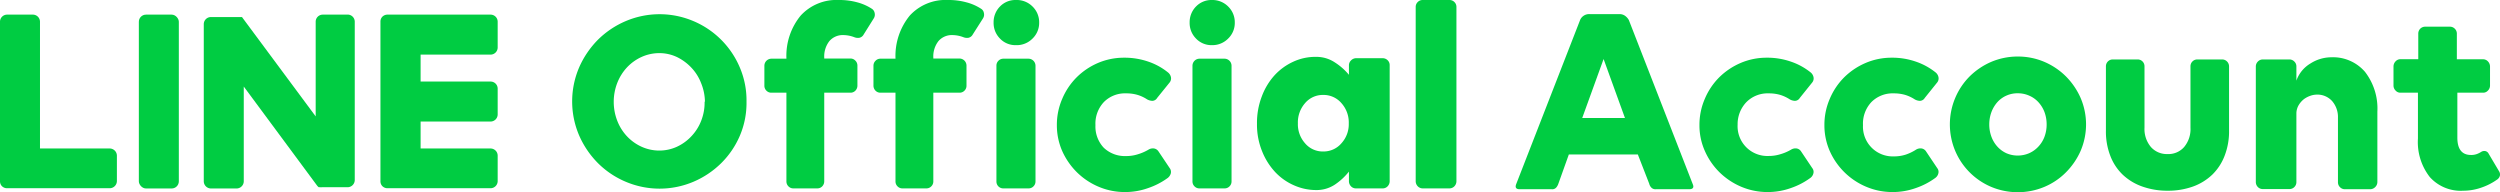 <svg xmlns="http://www.w3.org/2000/svg" viewBox="0 0 300.7 23.12"><defs><style>.cls-1{fill:#00cc42;}</style></defs><g id="レイヤー_2" data-name="レイヤー 2"><g id="design"><rect class="cls-1" x="16.7" y="1.76" width="4.81" height="20.91" rx="0.86"/><path class="cls-1" d="M41.92,1.76H38.83a.85.85,0,0,0-.86.86V14L29.17,2.14l-.06-.09h0l-.05,0,0,0,0,0h0l0,0h0l0,0h0l-.05,0h0l-.05,0h0l-.05,0H25.37a.86.86,0,0,0-.86.86V21.81a.87.87,0,0,0,.86.86h3.09a.87.87,0,0,0,.86-.86V10.41l8.81,11.9a1,1,0,0,0,.21.21h0l.06,0h0l0,0,0,0h.1a.78.78,0,0,0,.22,0h3.09a.87.87,0,0,0,.86-.86V2.62A.86.86,0,0,0,41.92,1.76Z"/><path class="cls-1" d="M13.2,17.86H4.81V2.62A.86.86,0,0,0,4,1.76H.86A.85.85,0,0,0,0,2.62V21.81H0a.83.83,0,0,0,.24.59v0h0a.87.87,0,0,0,.6.24H13.2a.87.87,0,0,0,.86-.86V18.72A.87.87,0,0,0,13.2,17.86Z"/><path class="cls-1" d="M59,1.76H46.64A.87.87,0,0,0,46,2h0V2a.83.83,0,0,0-.24.59h0V21.81h0a.83.83,0,0,0,.24.59v0h0a.87.87,0,0,0,.6.24H59a.86.86,0,0,0,.86-.86V18.72a.86.86,0,0,0-.86-.86H50.59V14.62H59a.86.86,0,0,0,.86-.86V10.67A.85.85,0,0,0,59,9.81H50.59V6.57H59a.86.86,0,0,0,.86-.86V2.62A.85.85,0,0,0,59,1.76Z"/><path class="cls-1" d="M203.16,22.76h-4a.67.67,0,0,1-.54-.2,1,1,0,0,1-.25-.46L197,18.58h-8.3l-1.26,3.52a1.38,1.38,0,0,1-.26.46.63.63,0,0,1-.53.2h-3.86c-.44,0-.58-.21-.42-.62l7.68-19.72a1.13,1.13,0,0,1,.38-.49,1.18,1.18,0,0,1,.8-.23h3.5a1.13,1.13,0,0,1,.77.23,1.57,1.57,0,0,1,.42.49l7.68,19.72C203.78,22.55,203.63,22.76,203.16,22.76Zm-7.71-8.57L192.88,7.1l-2.57,7.09h5.14Z"/><path class="cls-1" d="M215.43,18a1,1,0,0,1,.61-.15.78.78,0,0,1,.6.37l1.34,2a.72.72,0,0,1,.13.65.94.94,0,0,1-.36.53,8.7,8.7,0,0,1-2.35,1.22,8.21,8.21,0,0,1-2.78.48,8.11,8.11,0,0,1-3.19-.64,8.45,8.45,0,0,1-2.6-1.73,8.25,8.25,0,0,1-1.76-2.55,7.51,7.51,0,0,1-.66-3.13,7.82,7.82,0,0,1,.64-3.15,8.11,8.11,0,0,1,1.73-2.59,8.31,8.31,0,0,1,2.57-1.73,7.91,7.91,0,0,1,3.14-.64,8.63,8.63,0,0,1,2.94.48,7.72,7.72,0,0,1,2.39,1.32,1,1,0,0,1,.31.54.78.78,0,0,1-.18.67l-1.47,1.83a.7.7,0,0,1-.59.35,1.35,1.35,0,0,1-.62-.18,4.52,4.52,0,0,0-1.16-.54,4.81,4.81,0,0,0-1.36-.18,3.59,3.59,0,0,0-2.7,1.06A3.83,3.83,0,0,0,209,15a3.58,3.58,0,0,0,3.73,3.76,4.62,4.62,0,0,0,1.41-.21A5.64,5.64,0,0,0,215.43,18Z"/><path class="cls-1" d="M230.46,18a1,1,0,0,1,.61-.15.78.78,0,0,1,.6.37l1.34,2a.72.72,0,0,1,.13.65.94.94,0,0,1-.36.53,8.7,8.7,0,0,1-2.35,1.22,8.21,8.21,0,0,1-2.78.48,8.08,8.08,0,0,1-3.19-.64,8.31,8.31,0,0,1-4.37-4.28,7.66,7.66,0,0,1-.65-3.13,7.82,7.82,0,0,1,.64-3.15,8.11,8.11,0,0,1,1.73-2.59,8.31,8.31,0,0,1,2.57-1.73,7.91,7.91,0,0,1,3.14-.64,8.63,8.63,0,0,1,2.94.48,7.84,7.84,0,0,1,2.39,1.32,1,1,0,0,1,.31.54.78.78,0,0,1-.18.67l-1.47,1.83a.7.7,0,0,1-.59.35,1.35,1.35,0,0,1-.62-.18,4.52,4.52,0,0,0-1.16-.54,4.81,4.81,0,0,0-1.36-.18,3.59,3.59,0,0,0-2.7,1.06,3.79,3.79,0,0,0-1,2.76,3.58,3.58,0,0,0,3.73,3.76,4.51,4.51,0,0,0,1.4-.21A5.51,5.51,0,0,0,230.46,18Z"/><path class="cls-1" d="M242.7,6.8a8.08,8.08,0,0,1,3.19.64,8.33,8.33,0,0,1,2.6,1.75,8.56,8.56,0,0,1,1.77,2.6,8.08,8.08,0,0,1,0,6.35,8.51,8.51,0,0,1-1.77,2.59,8,8,0,0,1-2.6,1.75,8.27,8.27,0,0,1-6.38,0,8.14,8.14,0,0,1-4.34-4.34,8.2,8.2,0,0,1,0-6.35,8.13,8.13,0,0,1,1.74-2.6,8.44,8.44,0,0,1,2.6-1.75A8.15,8.15,0,0,1,242.7,6.8Zm0,11.91a3.48,3.48,0,0,0,1.36-.28,3.36,3.36,0,0,0,1.11-.79,3.52,3.52,0,0,0,.74-1.19,4.21,4.21,0,0,0,.26-1.47,4.26,4.26,0,0,0-.26-1.5,3.67,3.67,0,0,0-.74-1.2,3.2,3.2,0,0,0-1.11-.78,3.31,3.31,0,0,0-1.36-.28,3.23,3.23,0,0,0-1.37.28,3.18,3.18,0,0,0-1.08.78,3.8,3.8,0,0,0-.72,1.2,4.26,4.26,0,0,0-.26,1.5,4.21,4.21,0,0,0,.26,1.47,3.64,3.64,0,0,0,.72,1.19,3.35,3.35,0,0,0,1.08.79A3.39,3.39,0,0,0,242.7,18.71Z"/><path class="cls-1" d="M268.11,15.7a8.05,8.05,0,0,1-.52,3A6.32,6.32,0,0,1,266.1,21a6.6,6.6,0,0,1-2.34,1.44,8.89,8.89,0,0,1-3,.5,9,9,0,0,1-3.07-.5A6.6,6.6,0,0,1,255.31,21a6.19,6.19,0,0,1-1.49-2.28,8.05,8.05,0,0,1-.52-3V8a.82.82,0,0,1,.85-.85h2.94a.82.82,0,0,1,.85.85v7.36a3.35,3.35,0,0,0,.77,2.32,2.56,2.56,0,0,0,2,.85,2.51,2.51,0,0,0,2-.85,3.34,3.34,0,0,0,.76-2.32V8a.82.82,0,0,1,.85-.85h2.94a.81.81,0,0,1,.6.24.82.82,0,0,1,.25.61Z"/><path class="cls-1" d="M285.67,22.52a.85.85,0,0,1-.61.24h-3a.81.81,0,0,1-.6-.24.82.82,0,0,1-.25-.61V14.16a2.93,2.93,0,0,0-.7-2,2.38,2.38,0,0,0-1.85-.78,2.41,2.41,0,0,0-.74.13,2.94,2.94,0,0,0-.77.39,2.62,2.62,0,0,0-.63.69,2,2,0,0,0-.31,1v8.3a.82.82,0,0,1-.25.61.81.81,0,0,1-.6.24h-3.18a.81.81,0,0,1-.6-.24.86.86,0,0,1-.25-.61V8a.84.84,0,0,1,.25-.6.82.82,0,0,1,.6-.25h3.18a.82.82,0,0,1,.6.25.8.8,0,0,1,.25.6v1.7a3.9,3.9,0,0,1,1.7-2.07,4.7,4.7,0,0,1,2.48-.74,5.08,5.08,0,0,1,4.07,1.75,7.19,7.19,0,0,1,1.49,4.79v8.47A.85.85,0,0,1,285.67,22.52Z"/><path class="cls-1" d="M300.68,21.16a.84.84,0,0,1-.26.39,7.3,7.3,0,0,1-1.92,1,6.6,6.6,0,0,1-2.24.39,5,5,0,0,1-4-1.64,6.83,6.83,0,0,1-1.43-4.64V11.15h-2.09a.76.76,0,0,1-.6-.26.84.84,0,0,1-.25-.62V8a.88.88,0,0,1,.25-.62.79.79,0,0,1,.6-.26h2.13V4.06a.85.85,0,0,1,.24-.61.84.84,0,0,1,.61-.24h2.94a.81.81,0,0,1,.6.24.82.82,0,0,1,.25.61V7.13h3.14a.79.79,0,0,1,.6.26.88.88,0,0,1,.25.62v2.26a.84.84,0,0,1-.25.62.76.76,0,0,1-.6.26h-3.08v5.4c0,1.39.55,2.09,1.64,2.09a1.93,1.93,0,0,0,.67-.1,2.66,2.66,0,0,0,.54-.26.69.69,0,0,1,.51-.11.58.58,0,0,1,.4.31l1.28,2.16A.69.69,0,0,1,300.68,21.16Z"/><path class="cls-1" d="M89.79,12.23A10,10,0,0,1,89,16.3a10.37,10.37,0,0,1-2.25,3.32,10.71,10.71,0,0,1-3.34,2.24,10.42,10.42,0,0,1-8.15,0,10.5,10.5,0,0,1-3.35-2.25,10.89,10.89,0,0,1-2.26-3.34,10.39,10.39,0,0,1,0-8.14,11,11,0,0,1,2.26-3.34,10.67,10.67,0,0,1,3.35-2.25,10.42,10.42,0,0,1,8.15,0A10.47,10.47,0,0,1,89,8.15,10.06,10.06,0,0,1,89.79,12.23Zm-5,0A6.16,6.16,0,0,0,84.33,10a5.66,5.66,0,0,0-1.18-1.87,6,6,0,0,0-1.73-1.27,4.94,4.94,0,0,0-2.12-.47,5.16,5.16,0,0,0-2.13.46,5.56,5.56,0,0,0-1.75,1.25,5.87,5.87,0,0,0-1.17,1.86,6.31,6.31,0,0,0,0,4.58,5.76,5.76,0,0,0,1.17,1.86,5.56,5.56,0,0,0,1.75,1.25,5.16,5.16,0,0,0,2.13.46,5.08,5.08,0,0,0,2.12-.46,5.59,5.59,0,0,0,1.73-1.25,5.68,5.68,0,0,0,1.18-1.85A6,6,0,0,0,84.75,12.23Z"/><path class="cls-1" d="M104.86,1.05a.76.76,0,0,1,.34.5.84.84,0,0,1-.11.67l-1.21,1.93a.77.77,0,0,1-.54.4,1.18,1.18,0,0,1-.57-.07,3.81,3.81,0,0,0-1.31-.26,2.12,2.12,0,0,0-1.7.72,3,3,0,0,0-.62,2v.1h3.14a.79.79,0,0,1,.6.25.82.82,0,0,1,.25.6V10.3a.86.86,0,0,1-.25.61.81.81,0,0,1-.6.24H99.14V21.81a.86.86,0,0,1-.25.61.81.81,0,0,1-.6.24H95.44a.81.81,0,0,1-.6-.24.82.82,0,0,1-.25-.61V11.15h-1.8a.81.81,0,0,1-.6-.24.82.82,0,0,1-.25-.61V7.91a.85.85,0,0,1,.85-.85h1.8V7a7.61,7.61,0,0,1,1.72-5.13A5.83,5.83,0,0,1,100.87,0a8.17,8.17,0,0,1,2.24.28A6.07,6.07,0,0,1,104.86,1.05Z"/><path class="cls-1" d="M118,1.05a.73.73,0,0,1,.34.5.84.84,0,0,1-.11.67L117,4.15a.77.77,0,0,1-.54.4,1.18,1.18,0,0,1-.57-.07,3.81,3.81,0,0,0-1.31-.26,2.12,2.12,0,0,0-1.7.72,3,3,0,0,0-.62,2v.1h3.14a.85.85,0,0,1,.85.85V10.3a.82.82,0,0,1-.25.61.81.81,0,0,1-.6.24h-3.14V21.81a.82.82,0,0,1-.25.61.81.81,0,0,1-.6.24h-2.85a.81.81,0,0,1-.6-.24.82.82,0,0,1-.25-.61V11.15h-1.8a.81.81,0,0,1-.6-.24.86.86,0,0,1-.25-.61V7.91a.82.82,0,0,1,.25-.6.79.79,0,0,1,.6-.25h1.8V7a7.66,7.66,0,0,1,1.72-5.13A5.83,5.83,0,0,1,114,0a8.12,8.12,0,0,1,2.24.28A6,6,0,0,1,118,1.05Z"/><path class="cls-1" d="M122.19,0a2.69,2.69,0,0,1,2,.78,2.63,2.63,0,0,1,.8,1.93,2.6,2.6,0,0,1-.8,1.93,2.66,2.66,0,0,1-2,.79,2.54,2.54,0,0,1-1.91-.79,2.65,2.65,0,0,1-.77-1.93,2.68,2.68,0,0,1,.77-1.93A2.57,2.57,0,0,1,122.19,0Zm2.36,21.81a.82.82,0,0,1-.25.61.81.81,0,0,1-.6.24h-3a.82.82,0,0,1-.85-.85V7.91a.81.81,0,0,1,.24-.6.82.82,0,0,1,.61-.25h3a.85.85,0,0,1,.85.85Z"/><path class="cls-1" d="M138.14,18a1,1,0,0,1,.6-.15.8.8,0,0,1,.61.37l1.34,2a.75.75,0,0,1,.13.65,1.05,1.05,0,0,1-.36.53,8.76,8.76,0,0,1-2.36,1.22,8.17,8.17,0,0,1-2.78.48,8.06,8.06,0,0,1-3.18-.64,8.33,8.33,0,0,1-2.6-1.73,8.45,8.45,0,0,1-1.77-2.55,7.66,7.66,0,0,1-.65-3.13,7.82,7.82,0,0,1,.64-3.15,8.11,8.11,0,0,1,1.73-2.59,8.26,8.26,0,0,1,2.56-1.73,7.94,7.94,0,0,1,3.14-.64,8.73,8.73,0,0,1,2.95.48,7.67,7.67,0,0,1,2.38,1.32,1,1,0,0,1,.32.54.78.78,0,0,1-.18.67l-1.48,1.83a.69.69,0,0,1-.59.35,1.42,1.42,0,0,1-.62-.18,4.37,4.37,0,0,0-1.16-.54,4.69,4.69,0,0,0-1.35-.18,3.56,3.56,0,0,0-2.7,1.06,3.79,3.79,0,0,0-1,2.76,3.72,3.72,0,0,0,1,2.72,3.68,3.68,0,0,0,2.69,1,4.51,4.51,0,0,0,1.4-.21A5.71,5.71,0,0,0,138.14,18Z"/><path class="cls-1" d="M145.78,0a2.67,2.67,0,0,1,1.94.78,2.63,2.63,0,0,1,.8,1.93,2.6,2.6,0,0,1-.8,1.93,2.64,2.64,0,0,1-1.94.79,2.55,2.55,0,0,1-1.92-.79,2.65,2.65,0,0,1-.77-1.93,2.68,2.68,0,0,1,.77-1.93A2.58,2.58,0,0,1,145.78,0Zm2.35,21.81a.82.82,0,0,1-.25.61.81.81,0,0,1-.6.24h-3a.81.81,0,0,1-.6-.24.82.82,0,0,1-.25-.61V7.91a.85.85,0,0,1,.85-.85h3a.85.85,0,0,1,.85.85Z"/><path class="cls-1" d="M167.15,21.78a.88.88,0,0,1-.24.62.8.8,0,0,1-.61.26h-3.2a.8.8,0,0,1-.61-.26.88.88,0,0,1-.24-.62V20.64a7.48,7.48,0,0,1-1.7,1.57,4,4,0,0,1-2.26.65,6.56,6.56,0,0,1-2.58-.54,6.9,6.9,0,0,1-2.28-1.57,8,8,0,0,1-1.61-2.52,8.51,8.51,0,0,1-.63-3.35,8.86,8.86,0,0,1,.58-3.28,7.83,7.83,0,0,1,1.53-2.54,7,7,0,0,1,2.24-1.63,6.31,6.31,0,0,1,2.72-.59,4,4,0,0,1,2.3.67A7.3,7.3,0,0,1,162.25,9V7.88a.81.81,0,0,1,.24-.6A.86.86,0,0,1,163.1,7h3.2a.86.86,0,0,1,.61.25.81.81,0,0,1,.24.6Zm-8-3.56a2.82,2.82,0,0,0,2.21-1,3.4,3.4,0,0,0,.87-2.37,3.48,3.48,0,0,0-.87-2.43,2.82,2.82,0,0,0-2.21-1,2.78,2.78,0,0,0-2.19,1,3.51,3.51,0,0,0-.85,2.43,3.43,3.43,0,0,0,.85,2.37A2.78,2.78,0,0,0,159.17,18.22Z"/><path class="cls-1" d="M170.28.85a.81.81,0,0,1,.24-.6.82.82,0,0,1,.61-.25h3.2a.82.82,0,0,1,.61.25.81.81,0,0,1,.24.6V21.78a.88.88,0,0,1-.24.62.83.83,0,0,1-.61.26h-3.2a.83.83,0,0,1-.61-.26.88.88,0,0,1-.24-.62Z"/></g></g></svg>